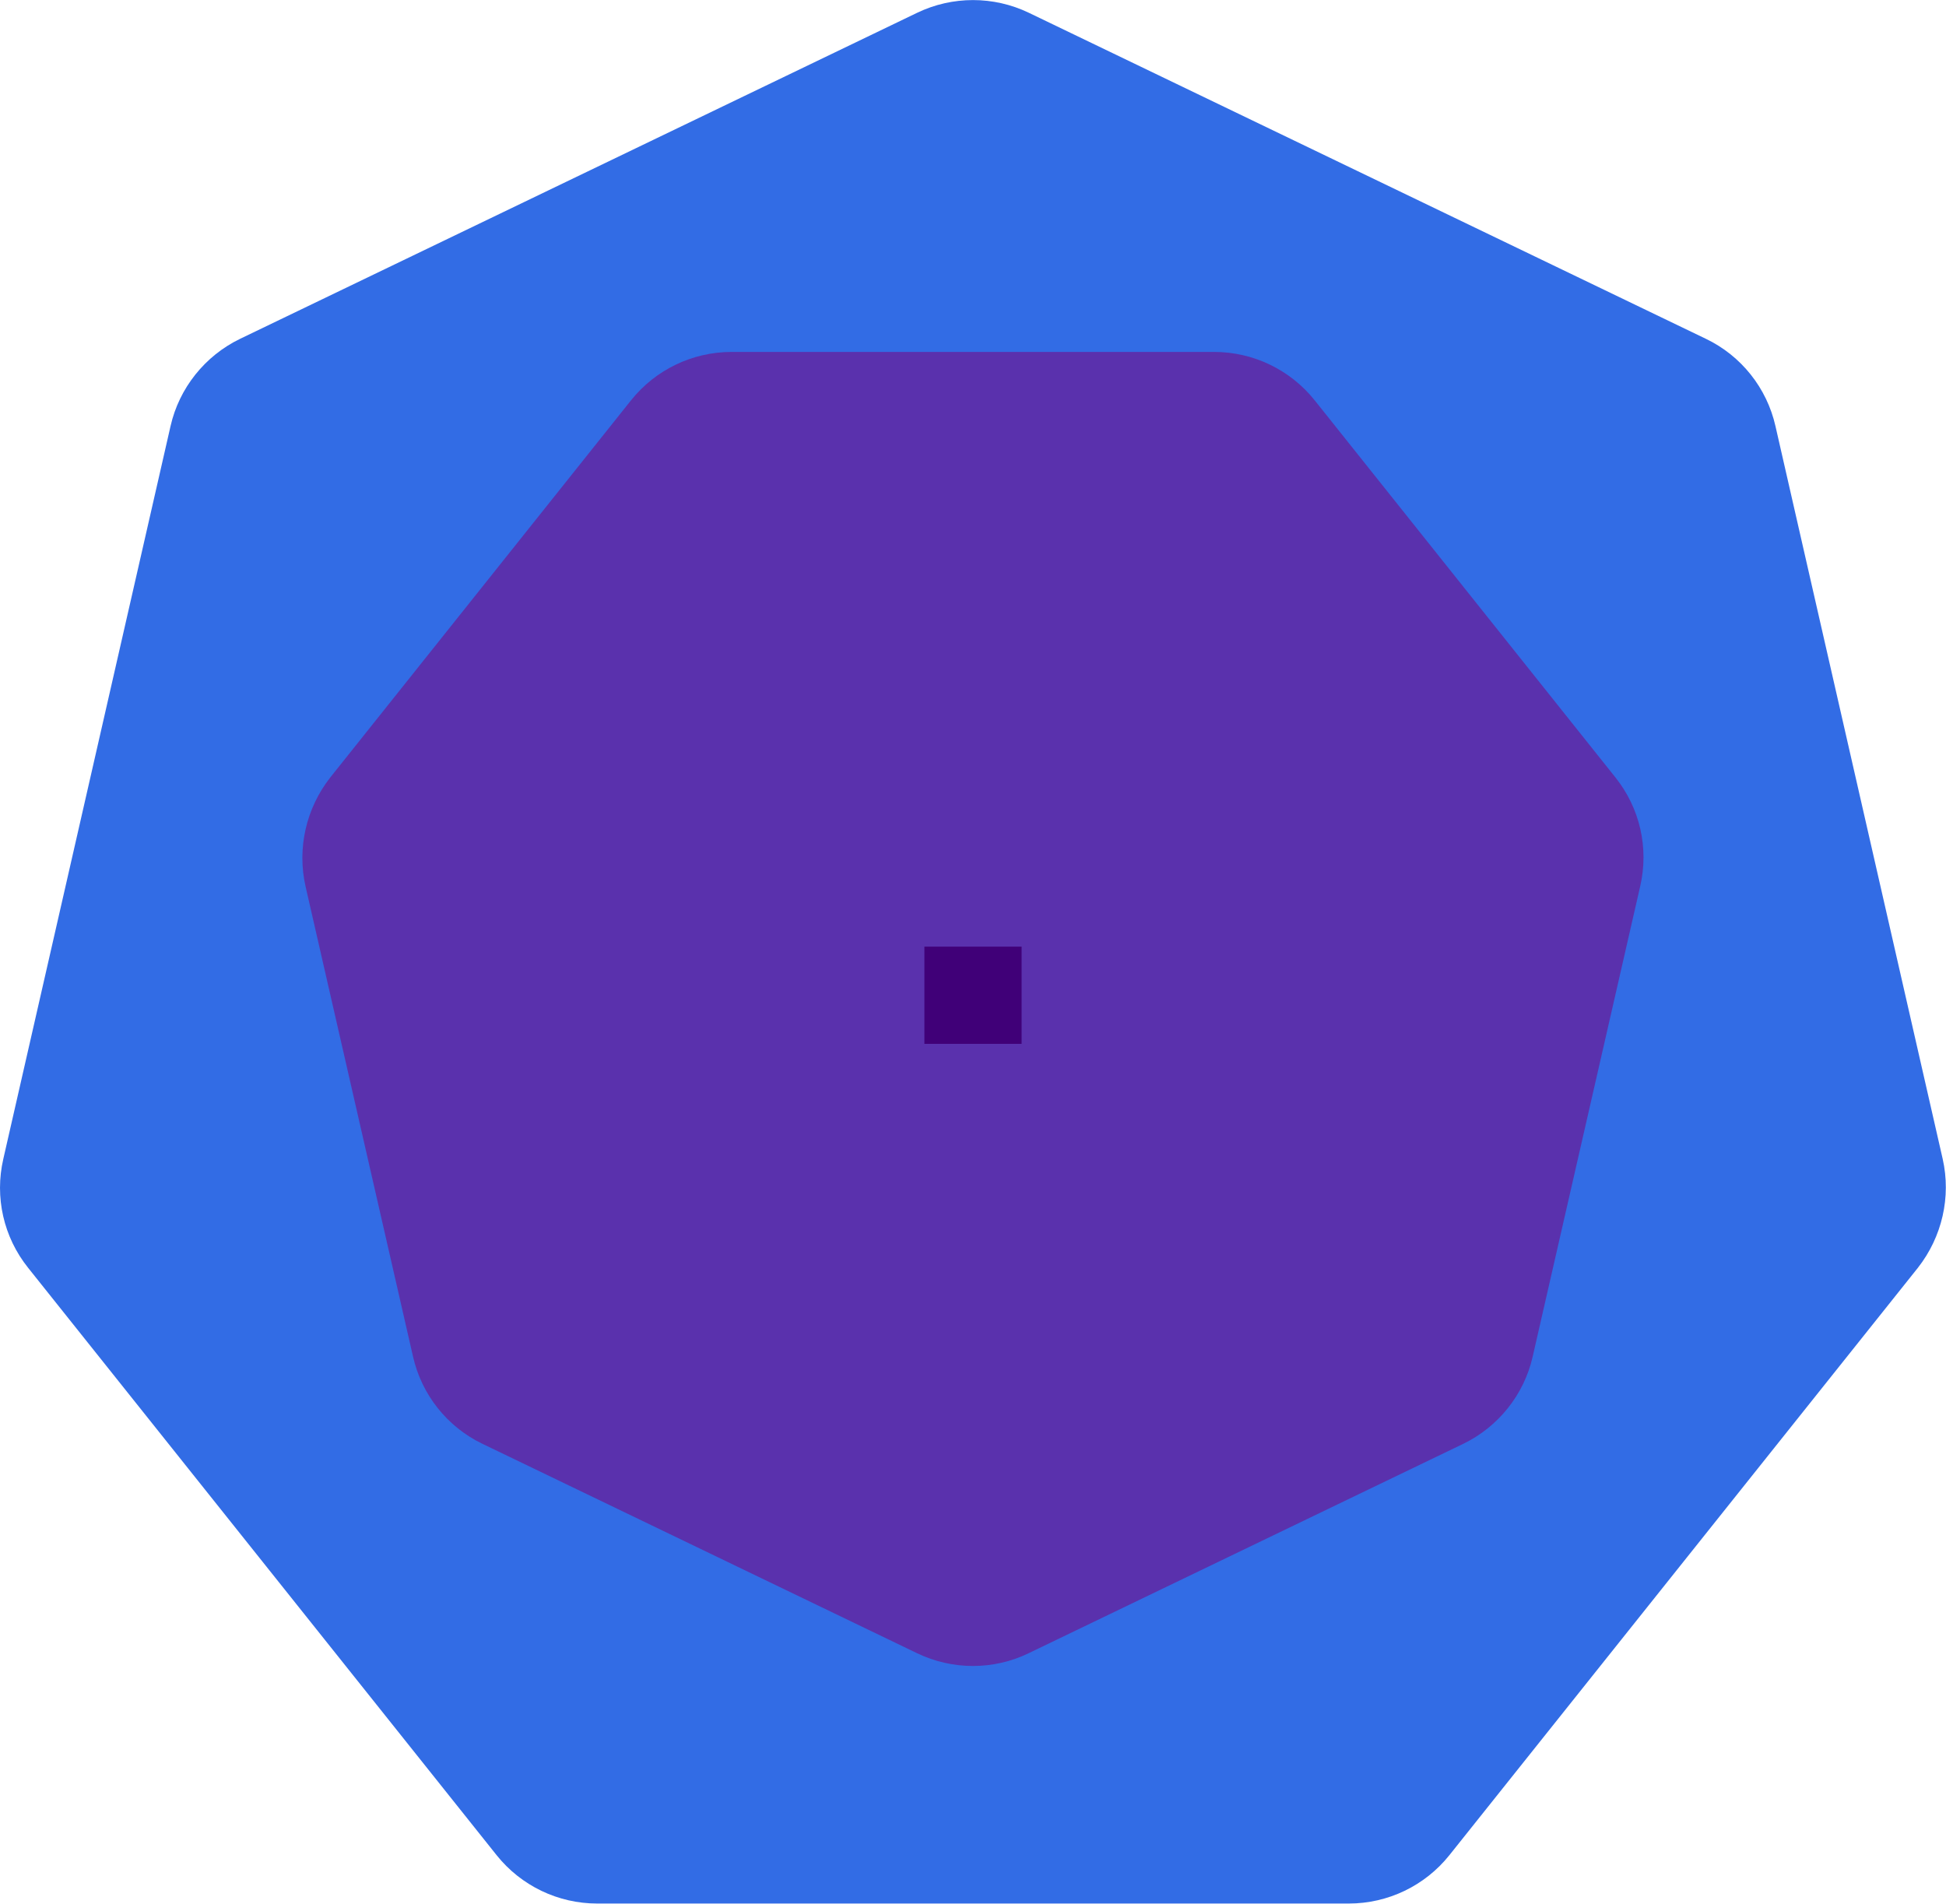 <?xml version="1.0" encoding="utf-8"?>
<!-- Generator: Adobe Illustrator 19.2.0, SVG Export Plug-In . SVG Version: 6.00 Build 0)  -->
<svg version="1.2" baseProfile="tiny"
	 id="svg2" inkscape:export-filename="/home/thockin/src/kubernetes/new.png" inkscape:export-xdpi="460.95001" inkscape:export-ydpi="460.95001" inkscape:version="0.48.4 r9939" sodipodi:docname="logo.svg" xmlns:cc="http://creativecommons.org/ns#" xmlns:dc="http://purl.org/dc/elements/1.1/" xmlns:inkscape="http://www.inkscape.org/namespaces/inkscape" xmlns:rdf="http://www.w3.org/1999/02/22-rdf-syntax-ns#" xmlns:sodipodi="http://sodipodi.sourceforge.net/DTD/sodipodi-0.dtd" xmlns:svg="http://www.w3.org/2000/svg"
	 xmlns="http://www.w3.org/2000/svg" xmlns:xlink="http://www.w3.org/1999/xlink" x="0px" y="0px" viewBox="0 0 700.6 685.4"
	 xml:space="preserve">
<sodipodi:namedview  bordercolor="#666666" borderopacity="1.0" fit-margin-bottom="10" fit-margin-left="10" fit-margin-right="10" fit-margin-top="10" id="base" inkscape:current-layer="g3052" inkscape:cx="277.56851" inkscape:cy="157.54494" inkscape:document-units="px" inkscape:pageopacity="0.0" inkscape:pageshadow="2" inkscape:snap-global="false" inkscape:window-height="822" inkscape:window-maximized="0" inkscape:window-width="1519" inkscape:window-x="51" inkscape:window-y="25" inkscape:zoom="16.190509" pagecolor="#ffffff" showgrid="false">
	</sodipodi:namedview>
<path fill="#326CE5" d="M370.4,4.6L614.2,122c12.7,6.1,21.9,17.7,25,31.4l60.2,263.8c3.1,13.7-0.2,28.1-8.9,39.2L521.8,667.9
	c-8.8,11-22.1,17.4-36.2,17.4H215c-14.1,0-27.4-6.4-36.2-17.4L10.1,456.4c-8.8-11-12.1-25.4-8.9-39.2l60.2-263.8
	c3.1-13.7,12.4-25.3,25-31.4L330.2,4.6C342.9-1.5,357.7-1.5,370.4,4.6z"/>
<path fill="#5A31AD" d="M330.2,595.2l-156.5-75.4c-12.7-6.1-21.9-17.7-25-31.4L110,319.1c-3.1-13.7,0.2-28.1,8.9-39.2l108.3-135.8
	c8.8-11,22.1-17.4,36.2-17.4h173.7c14.1,0,27.4,6.4,36.2,17.4l108.3,135.8c8.8,11,12.1,25.4,8.9,39.2l-38.7,169.3
	c-3.1,13.7-12.4,25.3-25,31.4l-156.5,75.4C357.7,601.3,342.9,601.3,330.2,595.2z"/>
<rect x="332.8" y="340.8" fill="#400078" width="35" height="35"/>
</svg>
